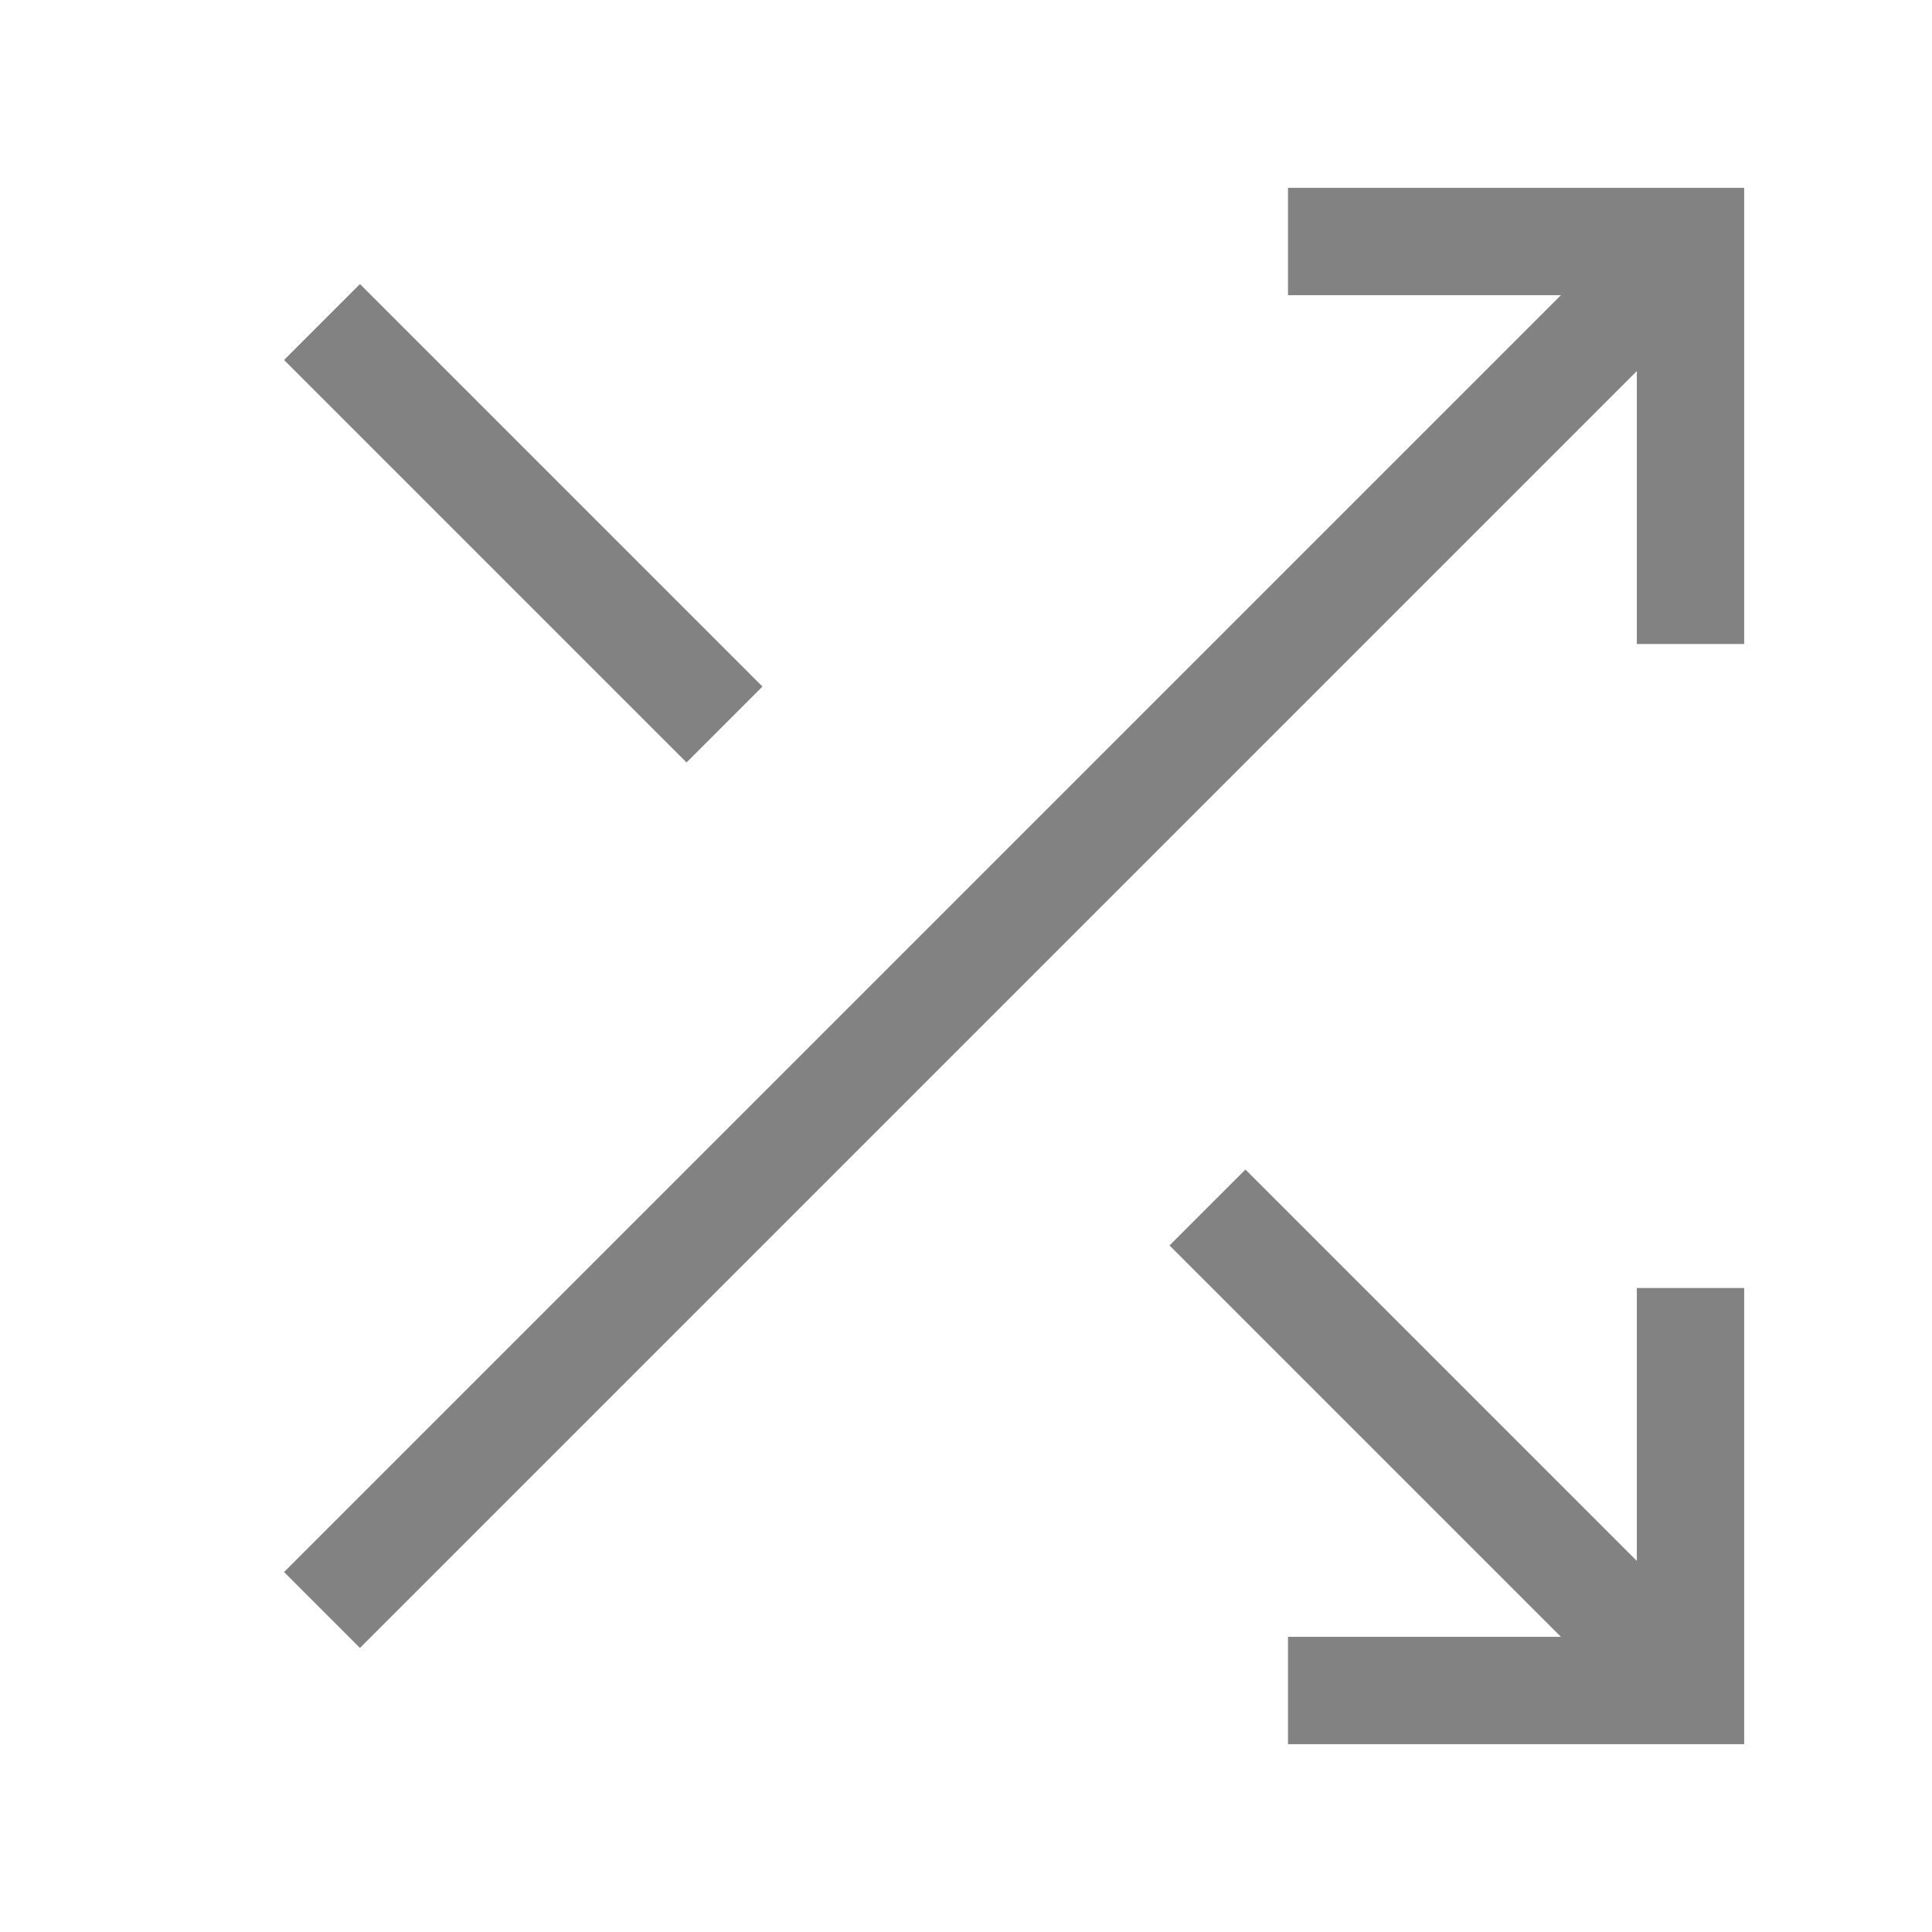 <svg width="18" height="18" viewBox="0 0 18 18" fill="none" xmlns="http://www.w3.org/2000/svg">
<path d="M12 2.25H15.75V6" stroke="#828282" strokeWidth="1.5" strokeLinecap="round" strokeLinejoin="round"/>
<path d="M3 15L15.75 2.25" stroke="#828282" strokeWidth="1.5" strokeLinecap="round" strokeLinejoin="round"/>
<path d="M15.75 12V15.75H12" stroke="#828282" strokeWidth="1.5" strokeLinecap="round" strokeLinejoin="round"/>
<path d="M11.25 11.25L15.75 15.75" stroke="#828282" strokeWidth="1.5" strokeLinecap="round" strokeLinejoin="round"/>
<path d="M3 3L6.75 6.75" stroke="#828282" strokeWidth="1.5" strokeLinecap="round" strokeLinejoin="round"/>
</svg>
